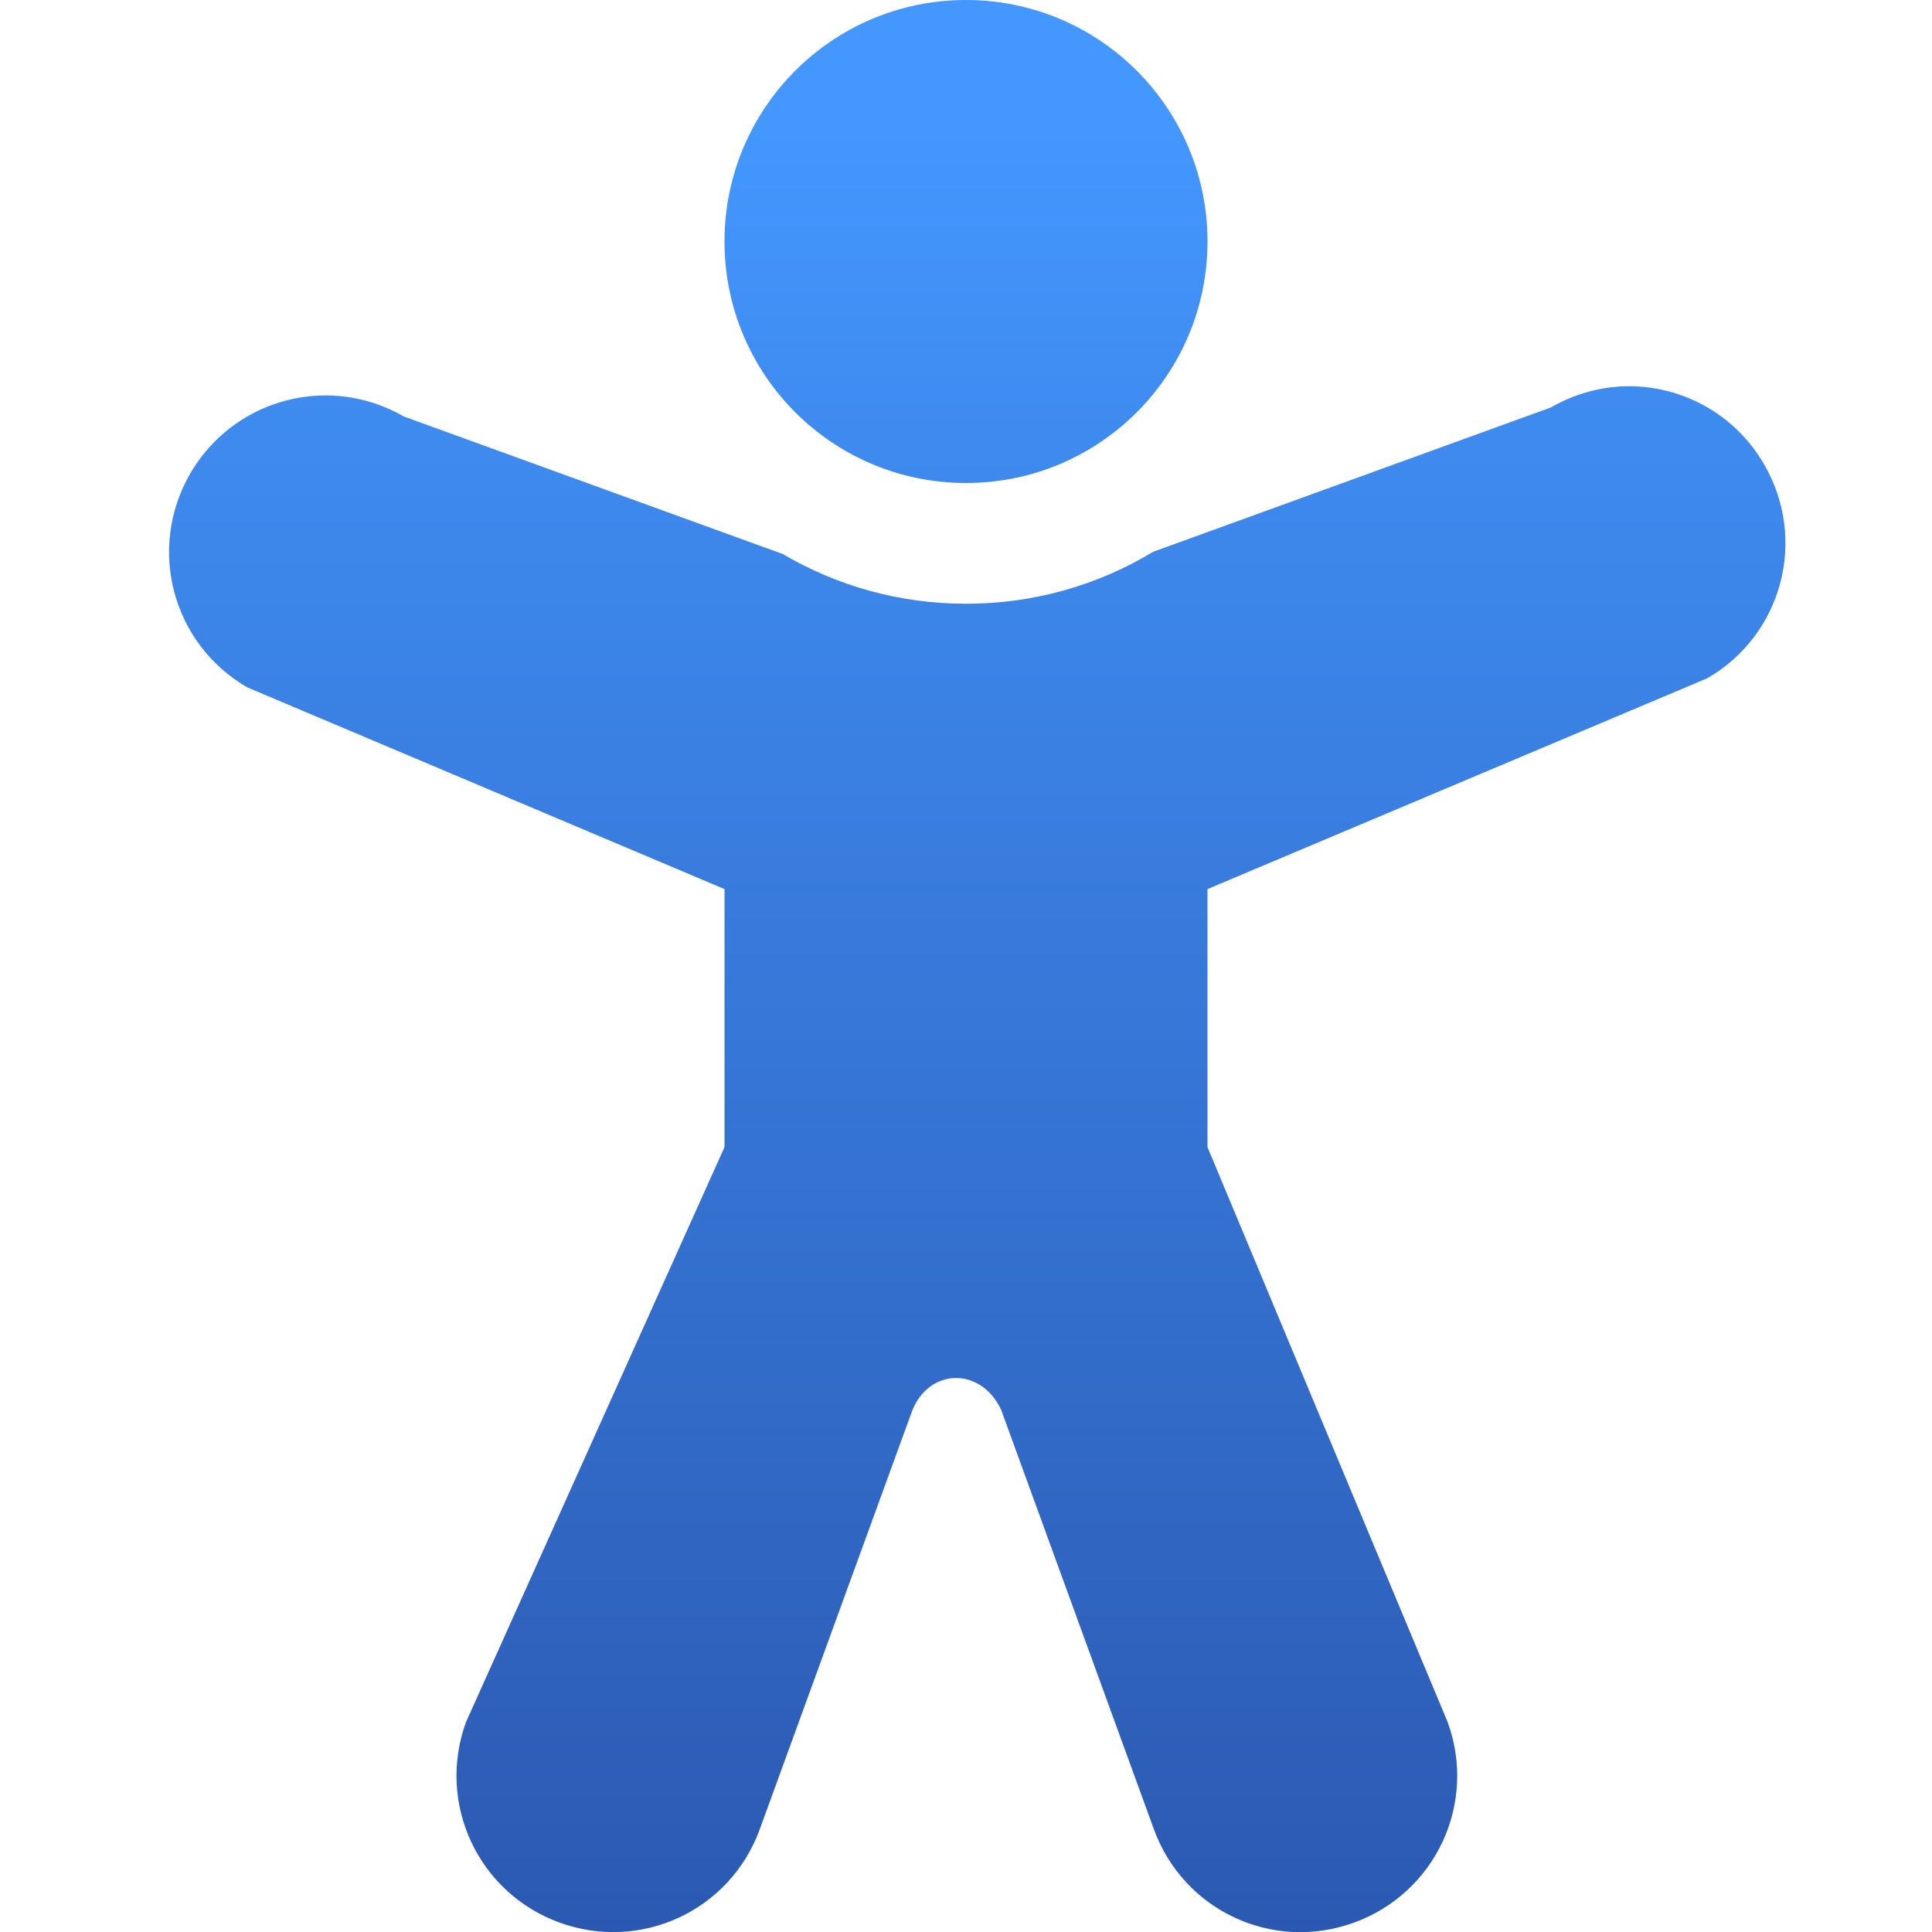<?xml version="1.0" encoding="UTF-8" standalone="no"?>
<!-- Created with Inkscape (http://www.inkscape.org/) -->

<svg
   width="16"
   height="16"
   viewBox="0 0 16 16"
   version="1.1"
   id="svg5"
   inkscape:version="1.2.1 (9c6d41e410, 2022-07-14, custom)"
   sodipodi:docname="preferences-desktop-accessibility.svg"
   xmlns:inkscape="http://www.inkscape.org/namespaces/inkscape"
   xmlns:sodipodi="http://sodipodi.sourceforge.net/DTD/sodipodi-0.dtd"
   xmlns:xlink="http://www.w3.org/1999/xlink"
   xmlns="http://www.w3.org/2000/svg"
   xmlns:svg="http://www.w3.org/2000/svg">
  <sodipodi:namedview
     id="namedview7"
     pagecolor="#ffffff"
     bordercolor="#666666"
     borderopacity="1.0"
     inkscape:pageshadow="2"
     inkscape:pageopacity="0.0"
     inkscape:pagecheckerboard="0"
     inkscape:document-units="px"
     showgrid="false"
     units="px"
     height="48px"
     inkscape:zoom="50.5"
     inkscape:cx="8"
     inkscape:cy="8"
     inkscape:window-width="1920"
     inkscape:window-height="1010"
     inkscape:window-x="0"
     inkscape:window-y="0"
     inkscape:window-maximized="1"
     inkscape:current-layer="svg5"
     inkscape:lockguides="true"
     inkscape:showpageshadow="2"
     inkscape:deskcolor="#d1d1d1" />
  <defs
     id="defs2">
    <linearGradient
       inkscape:collect="always"
       id="linearGradient2779">
      <stop
         style="stop-color:#4397ff;stop-opacity:1;"
         offset="0"
         id="stop2775" />
      <stop
         style="stop-color:#2b59b2;stop-opacity:1"
         offset="1"
         id="stop2777" />
    </linearGradient>
    <linearGradient
       inkscape:collect="always"
       xlink:href="#linearGradient2779"
       id="linearGradient2781"
       x1="8.731"
       y1="0.529"
       x2="8.731"
       y2="16.404"
       gradientUnits="userSpaceOnUse"
       gradientTransform="matrix(0.979,0,0,0.979,-0.234,-0.058)" />
    <linearGradient
       inkscape:collect="always"
       xlink:href="#linearGradient2779"
       id="linearGradient945"
       gradientUnits="userSpaceOnUse"
       gradientTransform="matrix(0.816,0,0,0.816,6.428,0.618)"
       x1="8.731"
       y1="0.529"
       x2="8.731"
       y2="16.404" />
  </defs>
  <path
     id="rect1286"
     style="fill:url(#linearGradient2781);fill-opacity:1;stroke-width:0.88;stroke-linecap:round;stroke-linejoin:round"
     d="M 13.457,3.199 C 13.248,3.205 13.036,3.263 12.842,3.375 L 9.549,4.57 C 9.097,4.844 8.567,5 8,5 7.446,5 6.928,4.85 6.482,4.588 L 3.344,3.449 C 3.13,3.326 2.897,3.27 2.668,3.275 2.231,3.285 1.81,3.516 1.574,3.924 1.216,4.545 1.428,5.335 2.049,5.693 L 6,7.363 V 9.5 l -2.141,4.762 c -0.245,0.674 0.101,1.415 0.775,1.66 0.674,0.245 1.413,-0.099 1.658,-0.773 l 1.262,-3.465 c 0.141,-0.358 0.573,-0.365 0.738,-0.006 l 1.264,3.471 c 0.245,0.674 0.984,1.019 1.658,0.773 0.674,-0.245 1.021,-0.986 0.775,-1.66 L 10,9.5 V 7.363 L 14.139,5.617 C 14.76,5.258 14.97,4.469 14.611,3.848 14.365,3.421 13.916,3.187 13.457,3.199 Z"
     sodipodi:nodetypes="cccscccccccccccccsccccsc" />
  <path
     d="M 8,0 C 6.895,-6.2989673e-8 6,0.895 6,2 6,3.105 6.895,4 8,4 9.105,4 10,3.105 10,2 10,0.895 9.105,-6.2989673e-8 8,0 Z"
     style="fill:url(#linearGradient945);fill-opacity:1;stroke-width:0.734;stroke-linecap:round;stroke-linejoin:round"
     id="path850" />
</svg>
